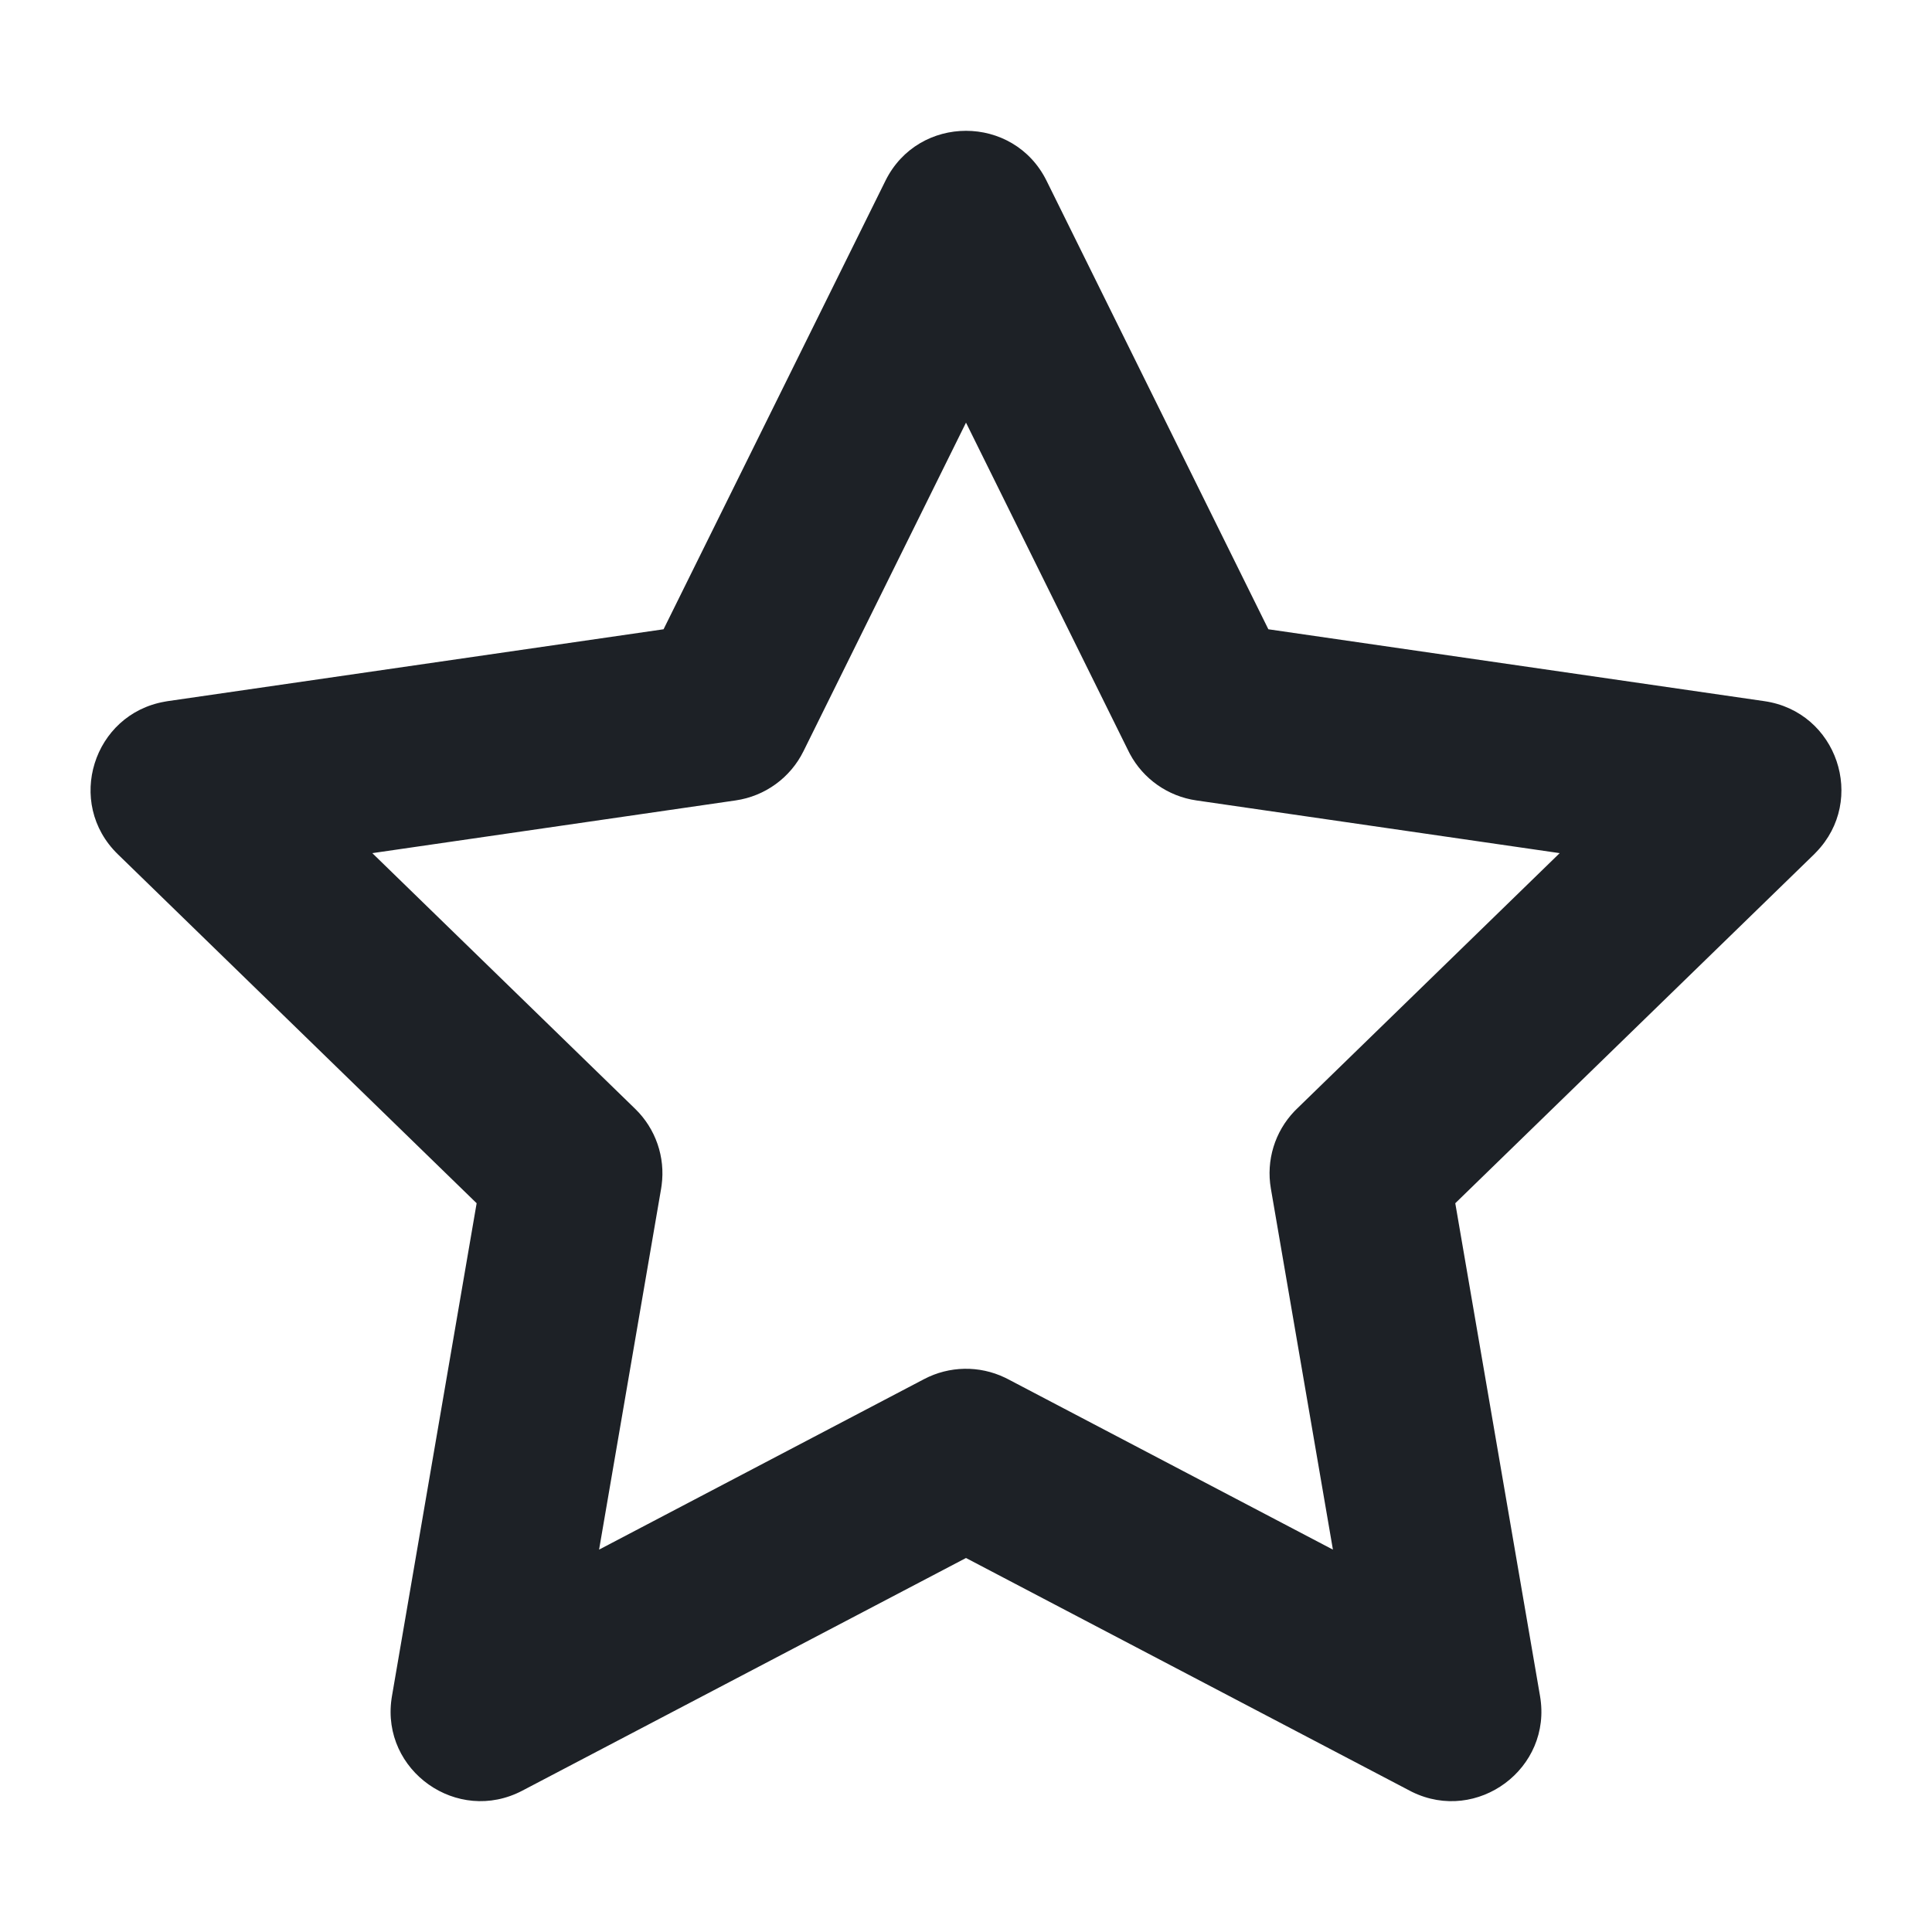 <svg width="24" height="24" viewBox="0 0 24 24" fill="none" xmlns="http://www.w3.org/2000/svg">
<path fill-rule="evenodd" clip-rule="evenodd" d="M8.243 7.817L2.082 8.71L2.048 8.716C1.157 8.871 0.809 9.974 1.463 10.611L5.921 14.947L4.869 21.07L4.864 21.102C4.735 21.996 5.68 22.669 6.489 22.244L12 19.354L17.511 22.244L17.54 22.259C18.352 22.658 19.285 21.969 19.131 21.07L18.078 14.947L22.537 10.611L22.561 10.586C23.19 9.938 22.822 8.841 21.918 8.71L15.756 7.817L13.001 2.246C12.592 1.418 11.408 1.418 10.999 2.246L8.243 7.817ZM12 5.25L14.019 9.332L14.037 9.367C14.204 9.678 14.51 9.892 14.861 9.943L19.375 10.598L16.109 13.775L16.08 13.804C15.836 14.059 15.727 14.415 15.787 14.764L16.558 19.25L12.521 17.132L12.483 17.113C12.165 16.961 11.793 16.967 11.479 17.132L7.442 19.25L8.213 14.764L8.219 14.723C8.266 14.374 8.145 14.022 7.891 13.775L4.625 10.598L9.139 9.943C9.503 9.89 9.818 9.662 9.981 9.332L12 5.25Z" fill="#1D2126"/>
</svg>
